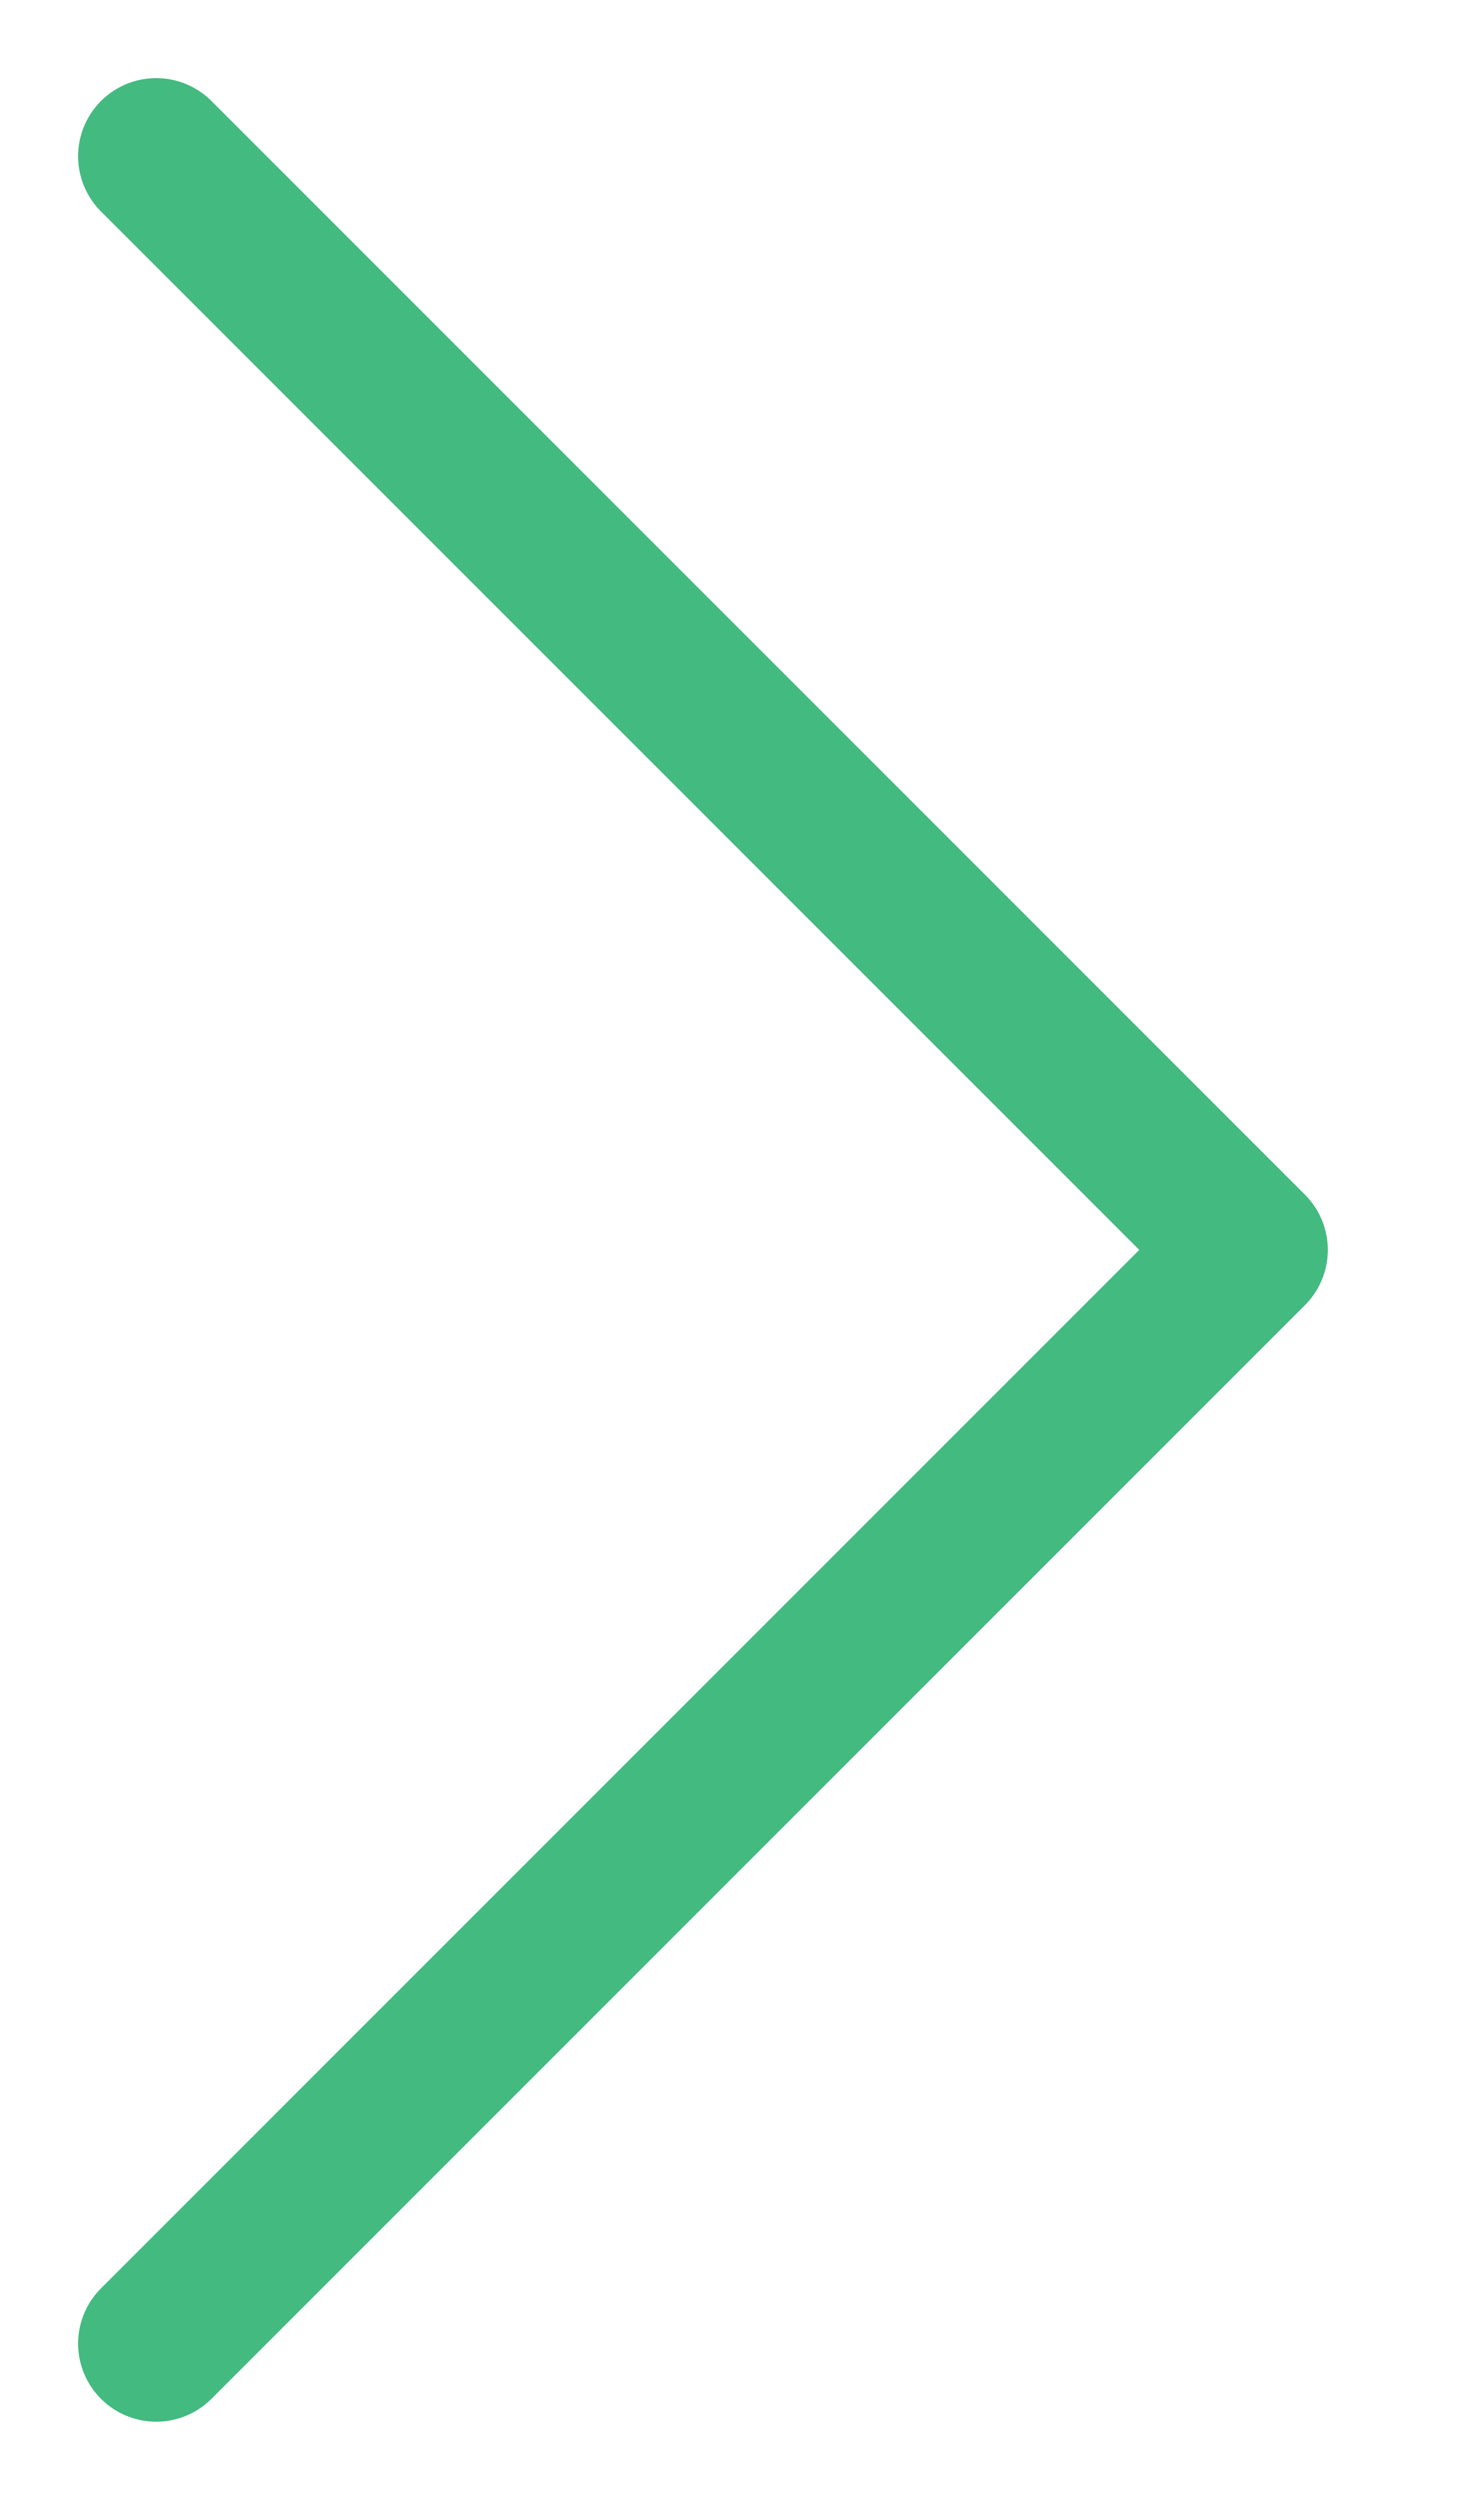 <svg width="14" height="24" viewBox="0 0 14 24" fill="none" xmlns="http://www.w3.org/2000/svg">
<path d="M1.5 22.5L12 12L1.5 1.5" stroke="#43BA7F" stroke-width="1.5" stroke-linecap="round" stroke-linejoin="round"/>
</svg>
